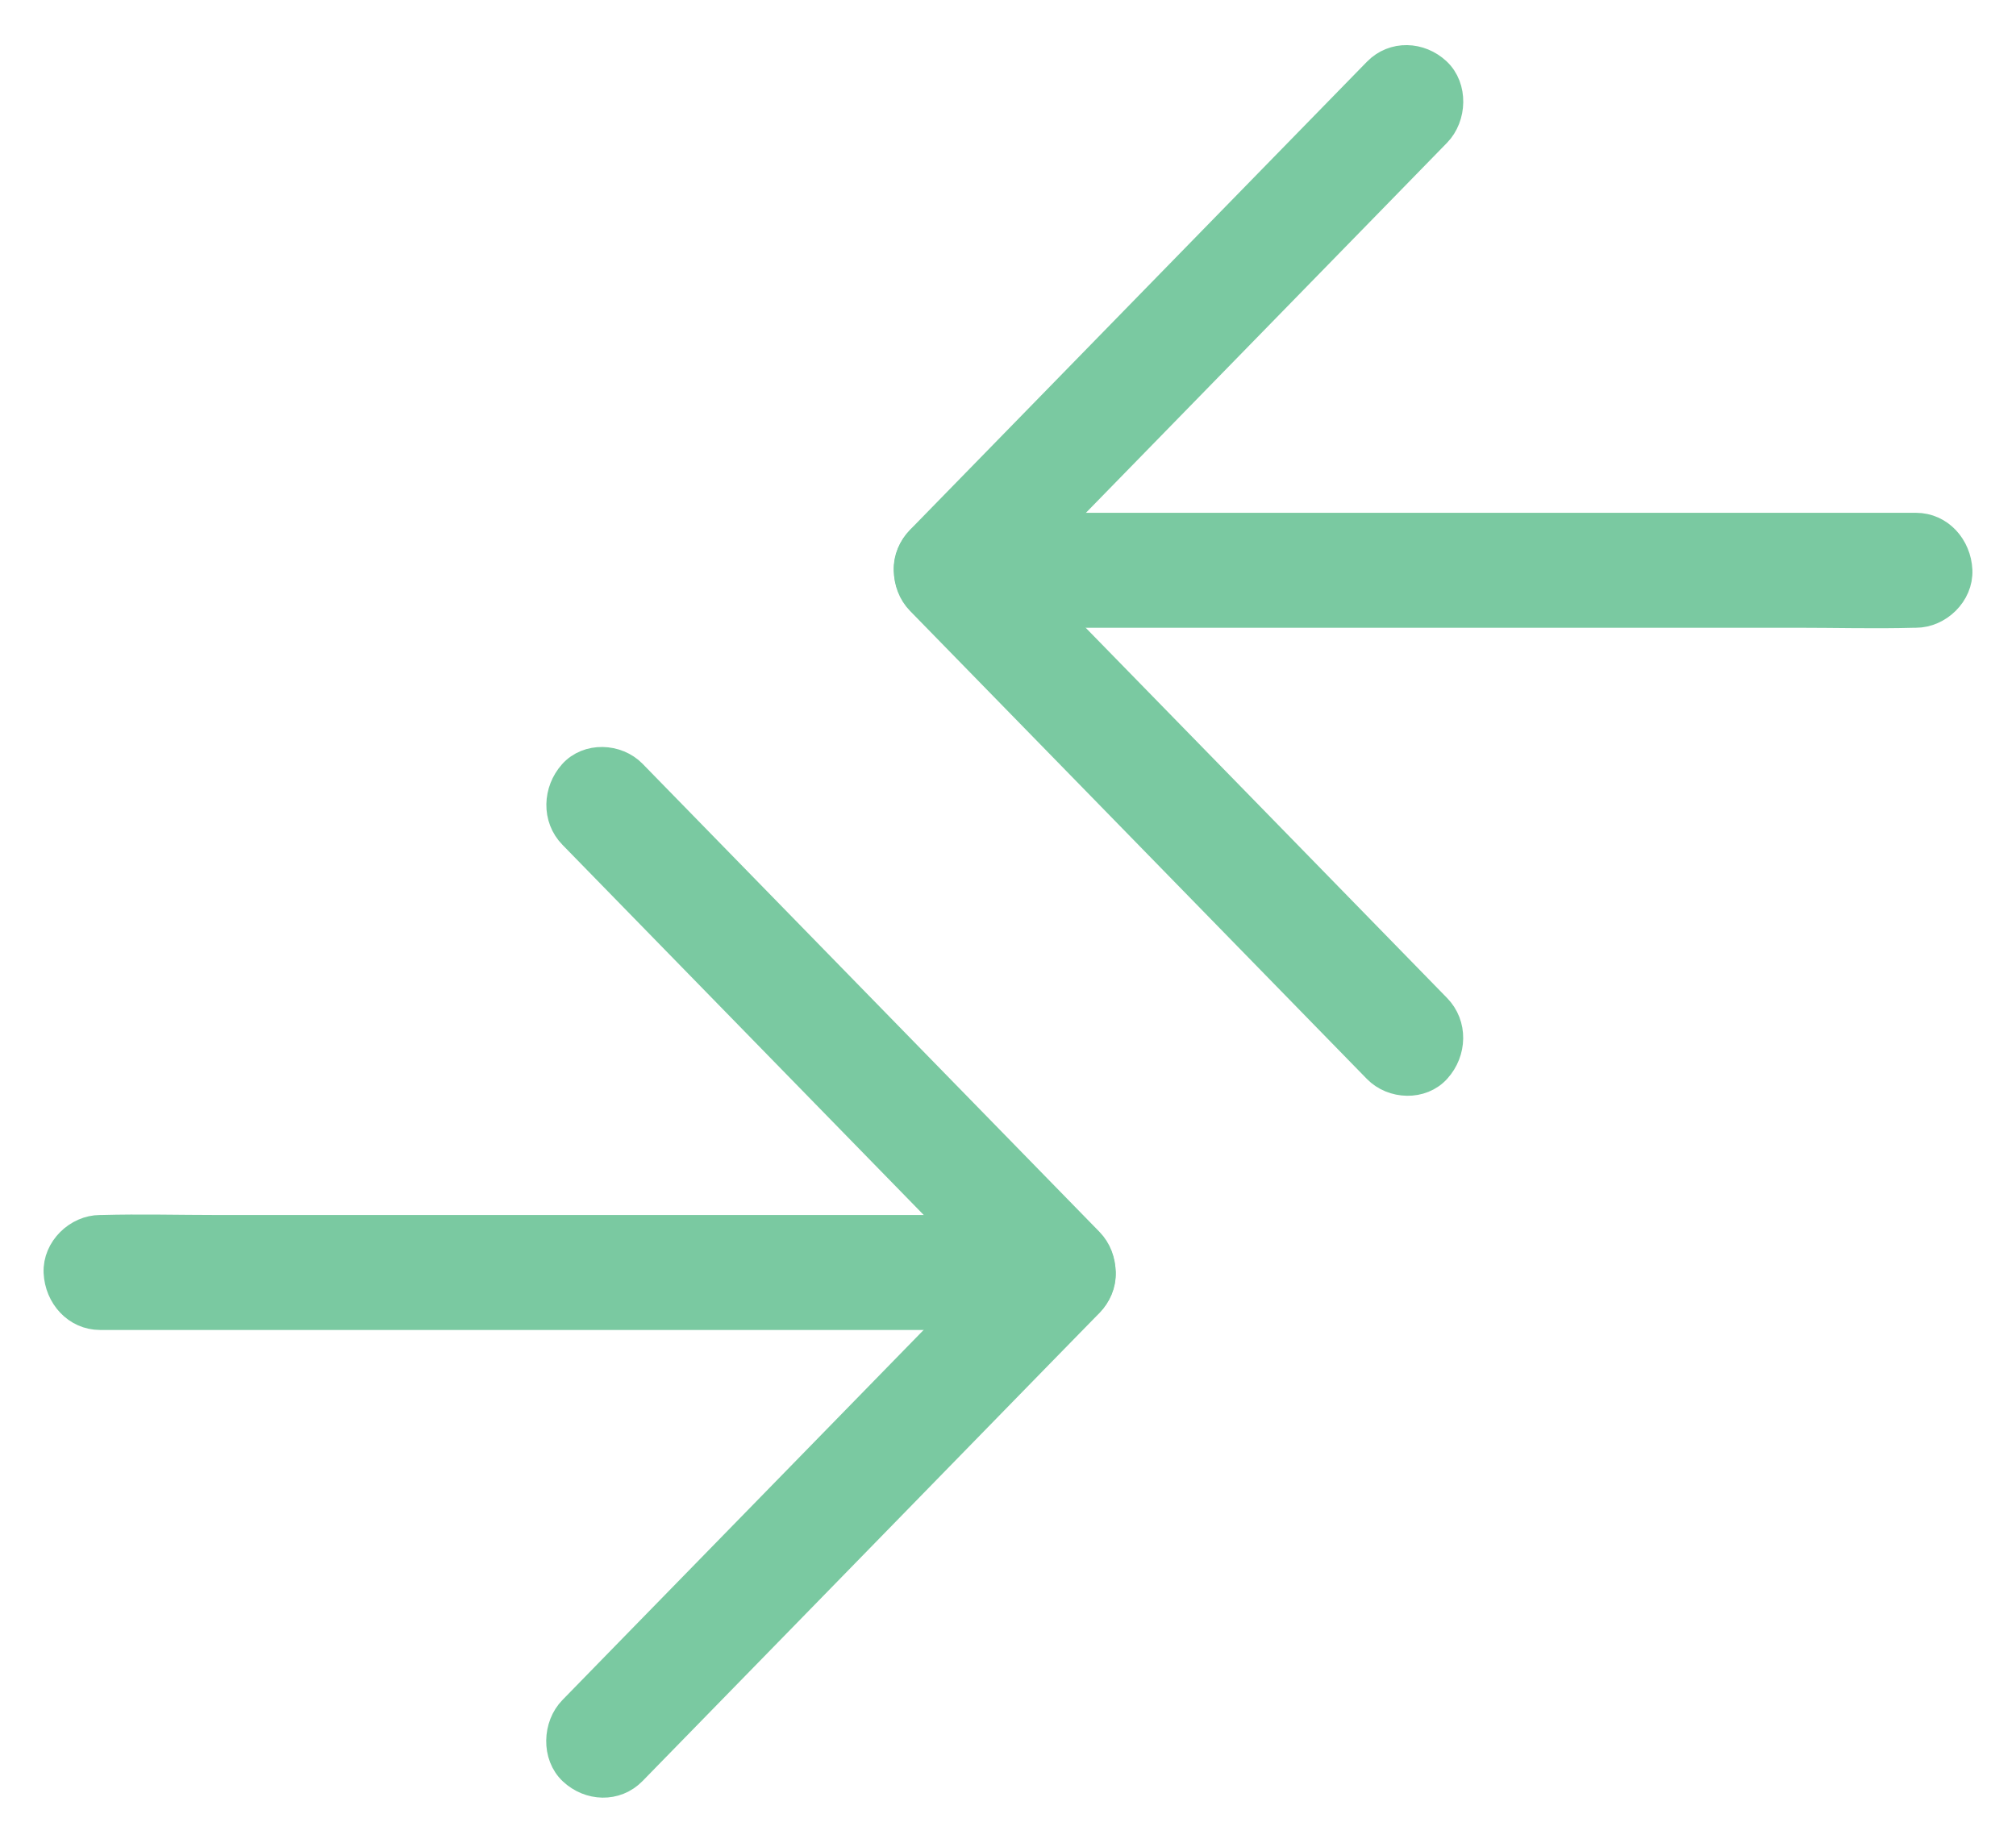 <svg width="35" height="32" viewBox="0 0 35 32" fill="none" xmlns="http://www.w3.org/2000/svg">
<path fill-rule="evenodd" clip-rule="evenodd" d="M24.943 17.504C24.049 16.587 23.154 15.671 22.26 14.754C20.837 13.296 19.413 11.837 17.985 10.374C17.661 10.041 17.336 9.708 17.011 9.375C17.011 9.727 17.011 10.082 17.011 10.434C17.905 9.517 18.799 8.601 19.694 7.685C21.118 6.226 22.541 4.767 23.969 3.304C24.294 2.971 24.618 2.638 24.943 2.305C25.213 2.029 25.235 1.52 24.943 1.247C24.651 0.974 24.199 0.951 23.91 1.247C23.016 2.163 22.122 3.08 21.227 3.996C19.803 5.455 18.38 6.914 16.952 8.377C16.628 8.709 16.303 9.042 15.978 9.375C15.7 9.66 15.697 10.146 15.978 10.434C16.872 11.35 17.767 12.267 18.661 13.183C20.084 14.642 21.508 16.101 22.936 17.564C23.26 17.896 23.585 18.229 23.91 18.562C24.18 18.839 24.677 18.862 24.943 18.562C25.213 18.263 25.232 17.799 24.943 17.504Z" fill="#7AC9A1" stroke="#7AC9A1" stroke-width="0.5"/>
<path fill-rule="evenodd" clip-rule="evenodd" d="M33.263 9.155C32.708 9.155 32.149 9.155 31.594 9.155C30.258 9.155 28.926 9.155 27.59 9.155C25.976 9.155 24.359 9.155 22.746 9.155C21.351 9.155 19.953 9.155 18.559 9.155C17.88 9.155 17.201 9.136 16.525 9.155C16.514 9.155 16.507 9.155 16.496 9.155C16.113 9.155 15.748 9.499 15.766 9.903C15.784 10.307 16.087 10.651 16.496 10.651C17.051 10.651 17.61 10.651 18.164 10.651C19.5 10.651 20.833 10.651 22.169 10.651C23.782 10.651 25.4 10.651 27.013 10.651C28.407 10.651 29.806 10.651 31.2 10.651C31.879 10.651 32.558 10.67 33.233 10.651C33.244 10.651 33.252 10.651 33.263 10.651C33.646 10.651 34.011 10.307 33.993 9.903C33.974 9.499 33.672 9.155 33.263 9.155Z" fill="#7AC9A1" stroke="#7AC9A1" stroke-width="0.5"/>
<path fill-rule="evenodd" clip-rule="evenodd" d="M9.944 14.496C10.838 15.413 11.732 16.329 12.627 17.246C14.05 18.704 15.474 20.163 16.901 21.626C17.226 21.959 17.551 22.292 17.876 22.625C17.876 22.273 17.876 21.918 17.876 21.566C16.982 22.483 16.087 23.399 15.193 24.316C13.769 25.774 12.346 27.233 10.918 28.696C10.593 29.029 10.268 29.362 9.944 29.695C9.673 29.971 9.652 30.48 9.944 30.753C10.236 31.026 10.688 31.049 10.977 30.753C11.871 29.837 12.765 28.92 13.66 28.004C15.083 26.545 16.507 25.086 17.934 23.623C18.259 23.291 18.584 22.958 18.909 22.625C19.186 22.34 19.19 21.854 18.909 21.566C18.015 20.65 17.12 19.733 16.226 18.817C14.802 17.358 13.379 15.899 11.951 14.436C11.626 14.104 11.302 13.771 10.977 13.438C10.707 13.161 10.21 13.138 9.944 13.438C9.677 13.737 9.655 14.201 9.944 14.496Z" fill="#7AC9A1" stroke="#7AC9A1" stroke-width="0.5"/>
<path fill-rule="evenodd" clip-rule="evenodd" d="M1.737 22.845C2.292 22.845 2.847 22.845 3.398 22.845C4.723 22.845 6.049 22.845 7.37 22.845C8.973 22.845 10.572 22.845 12.174 22.845C13.565 22.845 14.952 22.845 16.343 22.845C17.015 22.845 17.69 22.864 18.361 22.845C18.372 22.845 18.38 22.845 18.391 22.845C18.774 22.845 19.139 22.501 19.121 22.097C19.103 21.693 18.8 21.349 18.391 21.349C17.836 21.349 17.281 21.349 16.73 21.349C15.405 21.349 14.079 21.349 12.758 21.349C11.155 21.349 9.557 21.349 7.954 21.349C6.563 21.349 5.176 21.349 3.785 21.349C3.114 21.349 2.438 21.33 1.767 21.349C1.756 21.349 1.748 21.349 1.737 21.349C1.354 21.349 0.989 21.693 1.007 22.097C1.026 22.501 1.329 22.845 1.737 22.845Z" fill="#7AC9A1" stroke="#7AC9A1" stroke-width="0.5"/>
</svg>

